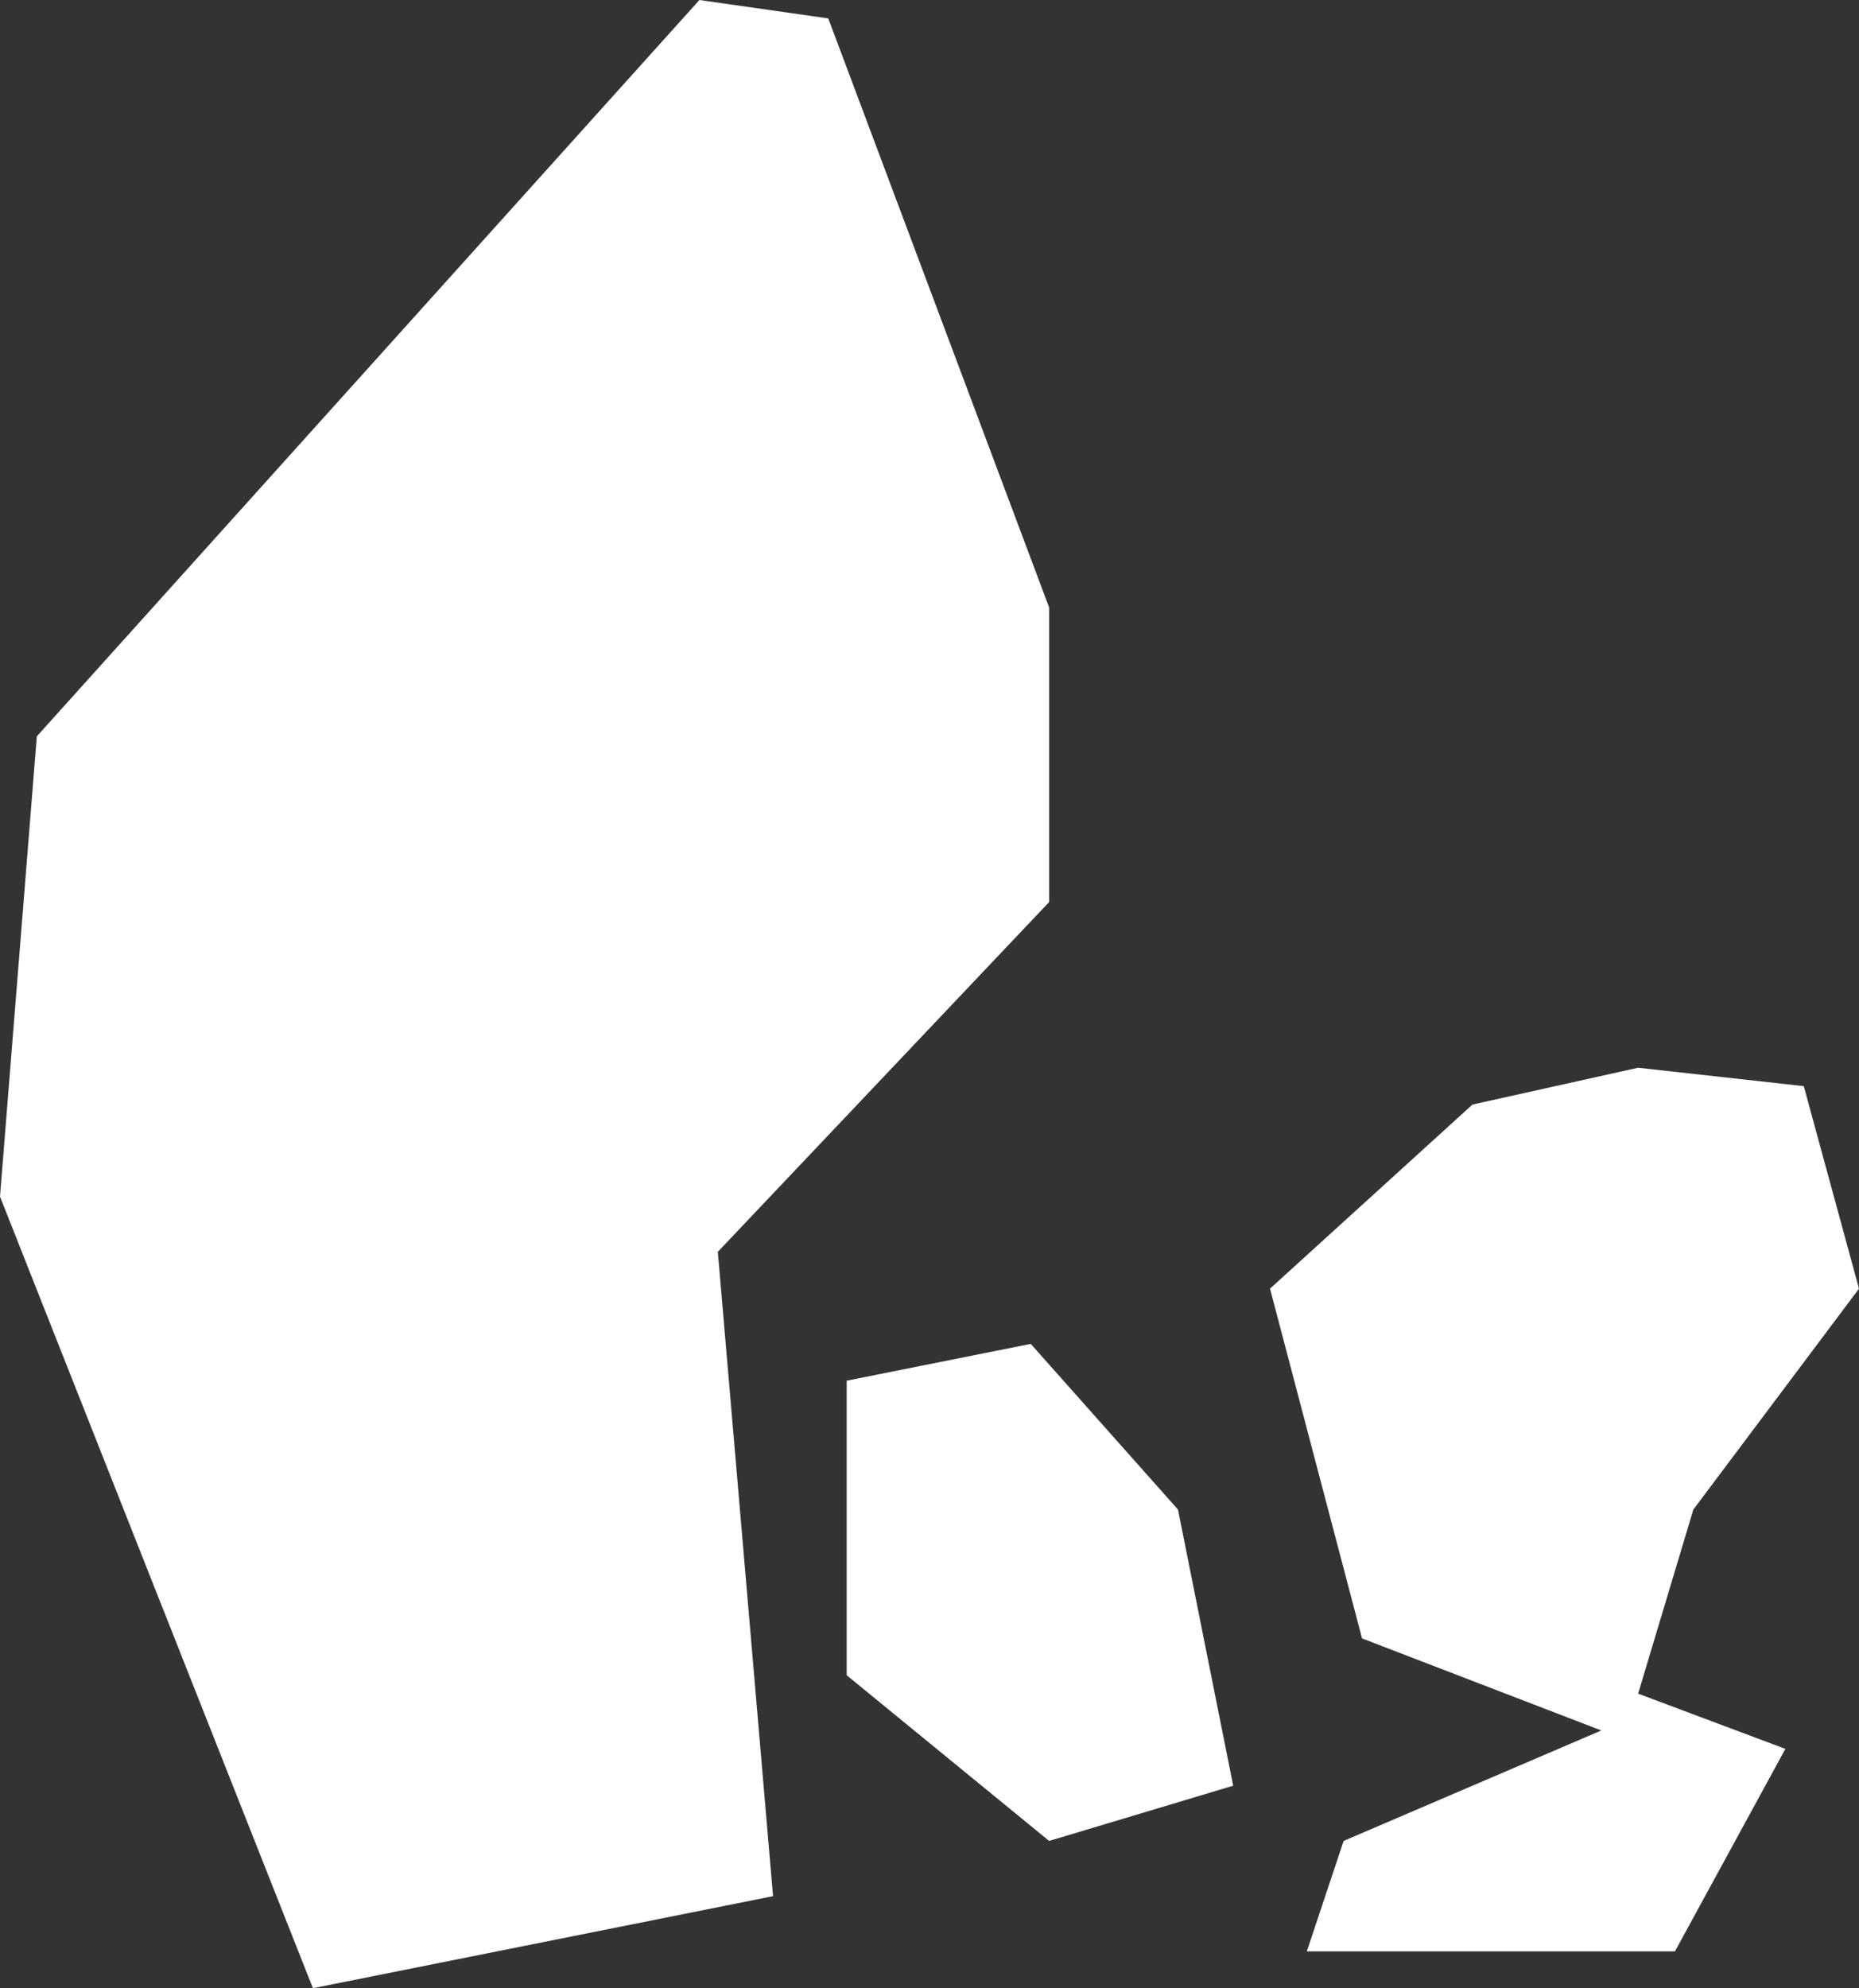 <svg xmlns="http://www.w3.org/2000/svg" width="10.1" height="10.8" viewBox="0 0 10.1 10.8">
  <rect x="0" y="0" width="10.1" height="10.8" fill="#333333" stroke="none"/>
  <title>dk</title>
  <g id="Layer_2" data-name="Layer 2">
    <g id="Layer_1-2" data-name="Layer 1">
      <g id="dk">
        <path d="M3.8,0,.2,4,0,6.5l1.7,4.3,2.5-.5L3.9,6.8,5.7,4.9V3.3L4.5.1ZM5.6,7.3l-1,.2V9.1l1.1.9,1-.3L6.4,8.2l-.8-.9ZM8.9,5.8,8,6,6.9,7l.5,1.9,1.3.5L7.3,10l-.2.6h2l.6-1.1-.8-.3.3-1L10.1,7,9.8,5.9Z" style="fill: #fff"/>
      </g>
    </g>
  </g>
</svg>

